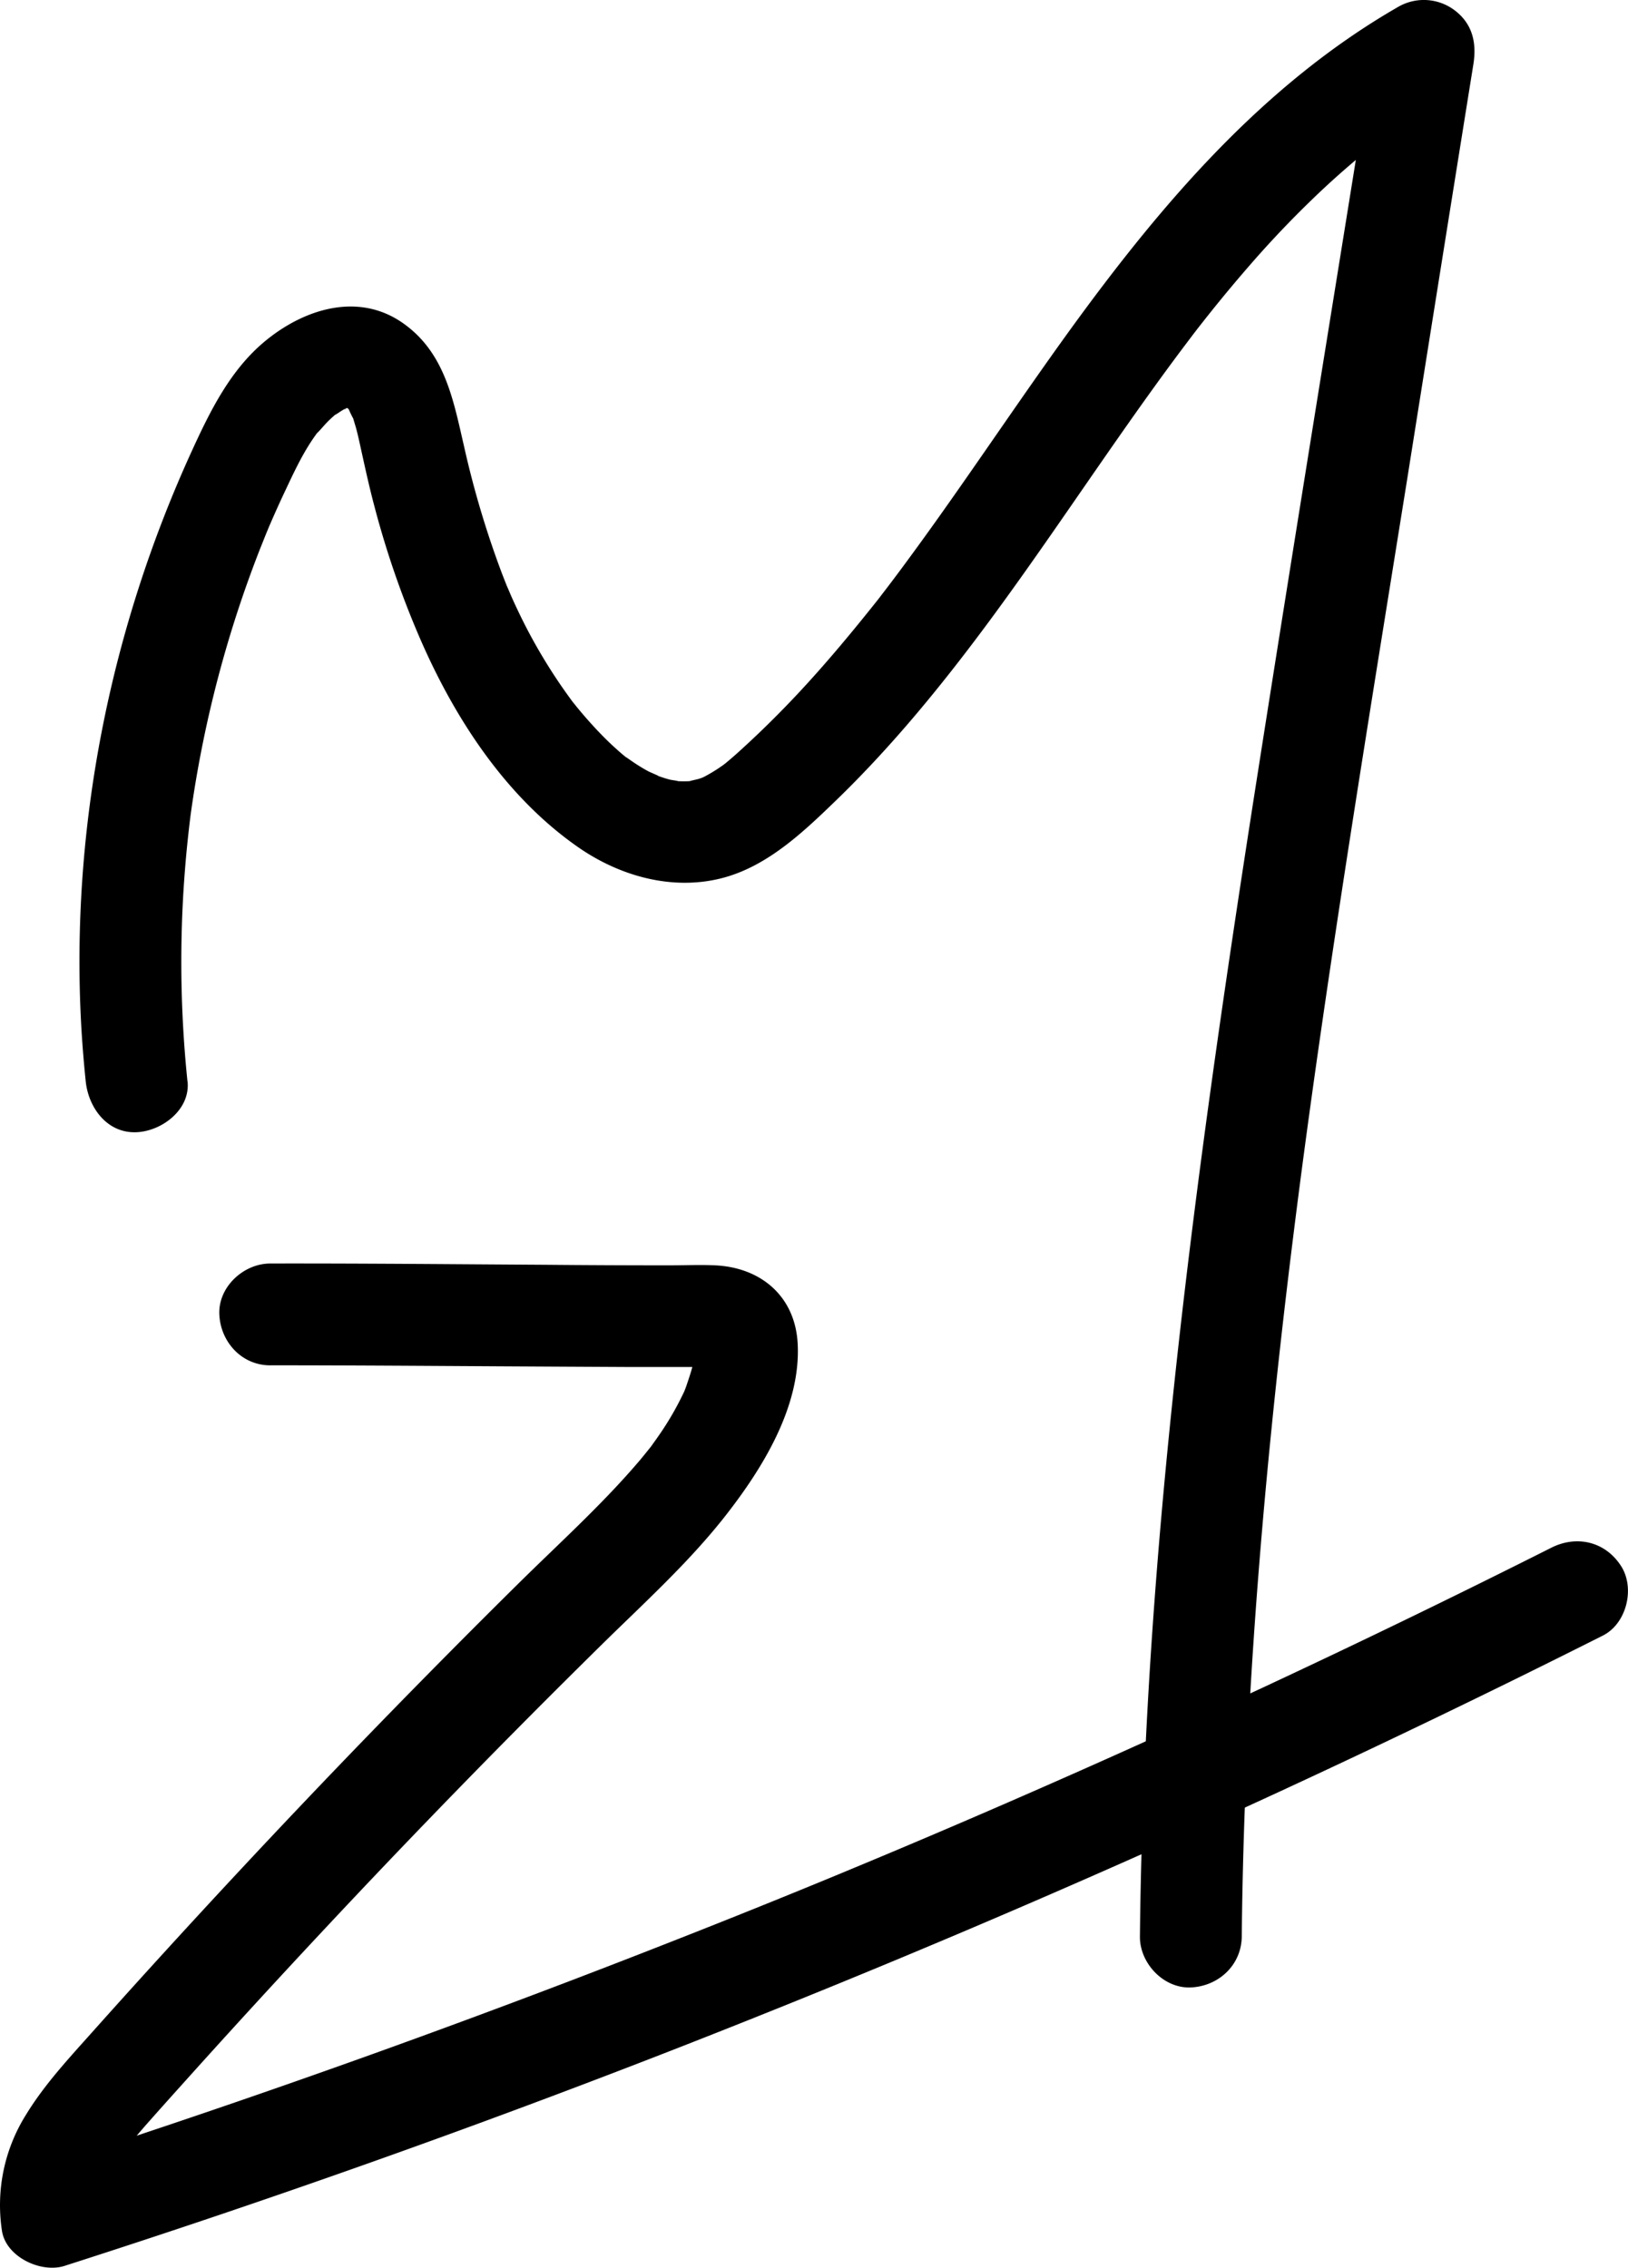 <svg id="Layer_1" data-name="Layer 1" xmlns="http://www.w3.org/2000/svg" viewBox="0 0 543.56 757.37"><title>Logo</title><path d="M330.65,522.69a388.68,388.68,0,0,1-2-46.15q.18-11.57,1.06-23.09c.27-3.54.58-7.09.95-10.62.18-1.77.38-3.54.58-5.31.14-1.17.28-2.35.43-3.53.11-.85.36-2.63.1-.76a390.17,390.17,0,0,1,23.14-88.38q1-2.49,2-5c.12-.29,1.52-3.65.85-2.07-.58,1.38.56-1.3.54-1.24,1.53-3.53,3.11-7.05,4.75-10.53,3-6.36,5.94-12.79,10-18.56.44-.62.87-1.24,1.33-1.84-.22.28-1.61,1.78-.29.48s2.32-2.62,3.58-3.85q1.56-1.53,3.27-2.93c-2.45,2,.74-.31,1.75-.86.59-.33,1.18-.62,1.78-.92-.34.17-2.28,1.59-1,.57a6.61,6.61,0,0,1,1.83-.48c-.1-.08-3.35.56-1.45.26a5.38,5.38,0,0,1,1.84,0c-1.39-1.24-2.94-.09-.85.16-.28,0-2.64-1.37-1-.34,1.88,1.21-1.47-1.92-.06-.15.42.52,1,1,1.43,1.5-.36-.4-1.19-2.14-.64-.6.21.58,1.92,4.13,1.33,2.45s.84,2.95,1,3.53c.46,1.66.84,3.33,1.21,5,1.53,6.92,3,13.84,4.81,20.7a307.74,307.74,0,0,0,14.51,42.68c11.63,27.46,28.94,54.57,53.8,71.8,13.75,9.53,31.13,14.46,47.64,10.3,15.11-3.8,27.11-15.17,38-25.69,37-35.72,65.12-79.31,94.41-121.21,7.23-10.35,14.55-20.63,22.14-30.72l2.62-3.47c.39-.52,2.79-3.64,1.75-2.29l1.77-2.26c1.19-1.51,2.38-3,3.59-4.51q5.84-7.26,11.95-14.29a342,342,0,0,1,25.12-26.1q6.74-6.27,13.87-12.08c1.1-.89,2.22-1.77,3.32-2.65-2.81,2.26.94-.71,1.64-1.22q3.71-2.76,7.52-5.38c5.13-3.52,10.4-6.8,15.79-9.9l-25-19.2c-13.18,82.1-26.56,164.18-39.44,246.33-12.92,82.42-24.86,165.08-32.15,248.21-4.07,46.48-6.63,93.1-7.11,139.77-.09,8.89,7.89,17.4,17,17,9.29-.42,16.9-7.47,17-17,.84-82.2,8.24-164.17,18.69-245.66,4.9-38.18,10.91-78.9,17.07-118.64,6.32-40.77,12.93-81.5,19.46-122.23Q748.87,252.44,760,183.07c1.11-7-.22-13.33-6.1-17.87A17.09,17.09,0,0,0,735,163.87c-45.62,26.21-79.73,66.54-110.18,108.62-15.17,21-29.53,42.49-44.55,63.55q-5.53,7.75-11.19,15.4-2.62,3.53-5.27,7c-.59.77-1.19,1.54-1.78,2.32.15-.2,1.62-2.08.43-.56-1,1.34-2.09,2.69-3.14,4-8,10-16.25,19.85-25,29.19q-6.42,6.85-13.22,13.35-3.47,3.3-7,6.49c-1.22,1.08-2.46,2.15-3.71,3.19-.06.05-2.18,1.67-.84.69s-1.34.89-1.58,1.05c-1.57,1.05-3.19,2-4.85,2.88-.14.07-2.52,1.08-.9.45s-.86.23-1,.26c-1,.27-4.67,1-1.74.65a40.62,40.62,0,0,1-6.24,0c2.91.13-.48-.18-1.64-.47-1.54-.4-3-.93-4.53-1.44,2.62.88-1.73-.88-2.54-1.31q-2.53-1.37-4.94-3c-.58-.38-3.87-2.73-1.92-1.23-1.53-1.18-3-2.46-4.41-3.76-2.63-2.38-5.11-4.93-7.5-7.56-1.11-1.22-2.19-2.45-3.26-3.7-.71-.83-1.4-1.68-2.1-2.52,0-.05-1.73-2.15-.7-.85s-.63-.83-.67-.88l-1.45-2c-1.11-1.55-2.21-3.12-3.27-4.7A184.22,184.22,0,0,1,443.17,370q-2.22-4.41-4.25-8.93c-.3-.67-2.22-5.24-1.22-2.77q-1.09-2.68-2.13-5.4A315.53,315.53,0,0,1,423,310.69c-3.59-15.54-6.39-31.28-20.35-41.12-15.13-10.67-33.44-4.61-46.36,6.21-11.39,9.54-18.07,23.1-24.13,36.33-26.8,58.53-40,123.14-37.2,187.53.34,7.7.93,15.39,1.72,23.05.91,8.82,7.17,17.44,17,17,8.43-.38,18-7.53,17-17Z" transform="translate(-268.06 -161.64)"/><path d="M358.29,617.52c25.95,0,51.9.19,77.84.34q21.36.12,42.73.23l17.14,0h6.86c1.32,0,2.7.14,4,0,1.9-.15-1.56-.42-2.22-.85-2.42-1.58-3.12-3.66-4.17-6-.84-1.9,0,0-.07,1,0,.56-.44,3.36-.05,1.19s-.26.94-.37,1.48q-.33,1.51-.72,3c-.59,2.26-1.35,4.44-2.09,6.64-.18.55-1.19,3,0,.24-.5,1.19-1.07,2.35-1.64,3.5a99.67,99.67,0,0,1-6.66,11.44c-1.17,1.74-2.4,3.44-3.64,5.14.41-.57,1.83-2.27-.26.33-1,1.24-2,2.48-3,3.7-12.61,14.91-27.28,28.08-41.14,41.8q-46.91,46.39-91.93,94.64-25.31,27.12-50,54.78c-7.82,8.77-16,17.53-22.15,27.62a56.8,56.8,0,0,0-8.06,38.61c1.21,8.86,13.08,14.4,20.92,11.87Q392.35,885.27,493,846q101.76-39.74,201-85.54,55-25.41,109.19-52.68c8-4,10.86-15.88,6.1-23.26-5.24-8.14-14.74-10.38-23.26-6.1q-95.61,48.14-194,90.49c-16.66,7.17-30.32,12.92-47.44,20Q520.11,799,495.43,808.7q-49.79,19.63-100.15,37.78-57,20.53-114.75,39.13l20.91,11.87c.54,4,.78-4.71.33-2.59s.36-1.06.49-1.54a37.53,37.53,0,0,1,1.21-3.72c-1.15,3,1.43-2.56,1.77-3.16,1.37-2.38,2.92-4.64,4.51-6.89.23-.33,2-2.52.37-.52.69-.87,1.39-1.72,2.1-2.57,1.4-1.68,2.84-3.32,4.28-5q6.06-6.85,12.19-13.65,22.83-25.46,46.18-50.44,46-49.25,94.07-96.59c14.22-14,29.22-27.53,41.54-43.32s25-36.36,23.91-57.17c-.81-15.78-12.19-25.45-27.52-26.18-5.14-.24-10.33,0-15.48,0q-20.68,0-41.37-.19c-30.58-.18-61.15-.48-91.73-.42-8.89,0-17.41,7.81-17,17s7.47,17,17,17Z" transform="translate(-268.06 -161.64)"/></svg>
